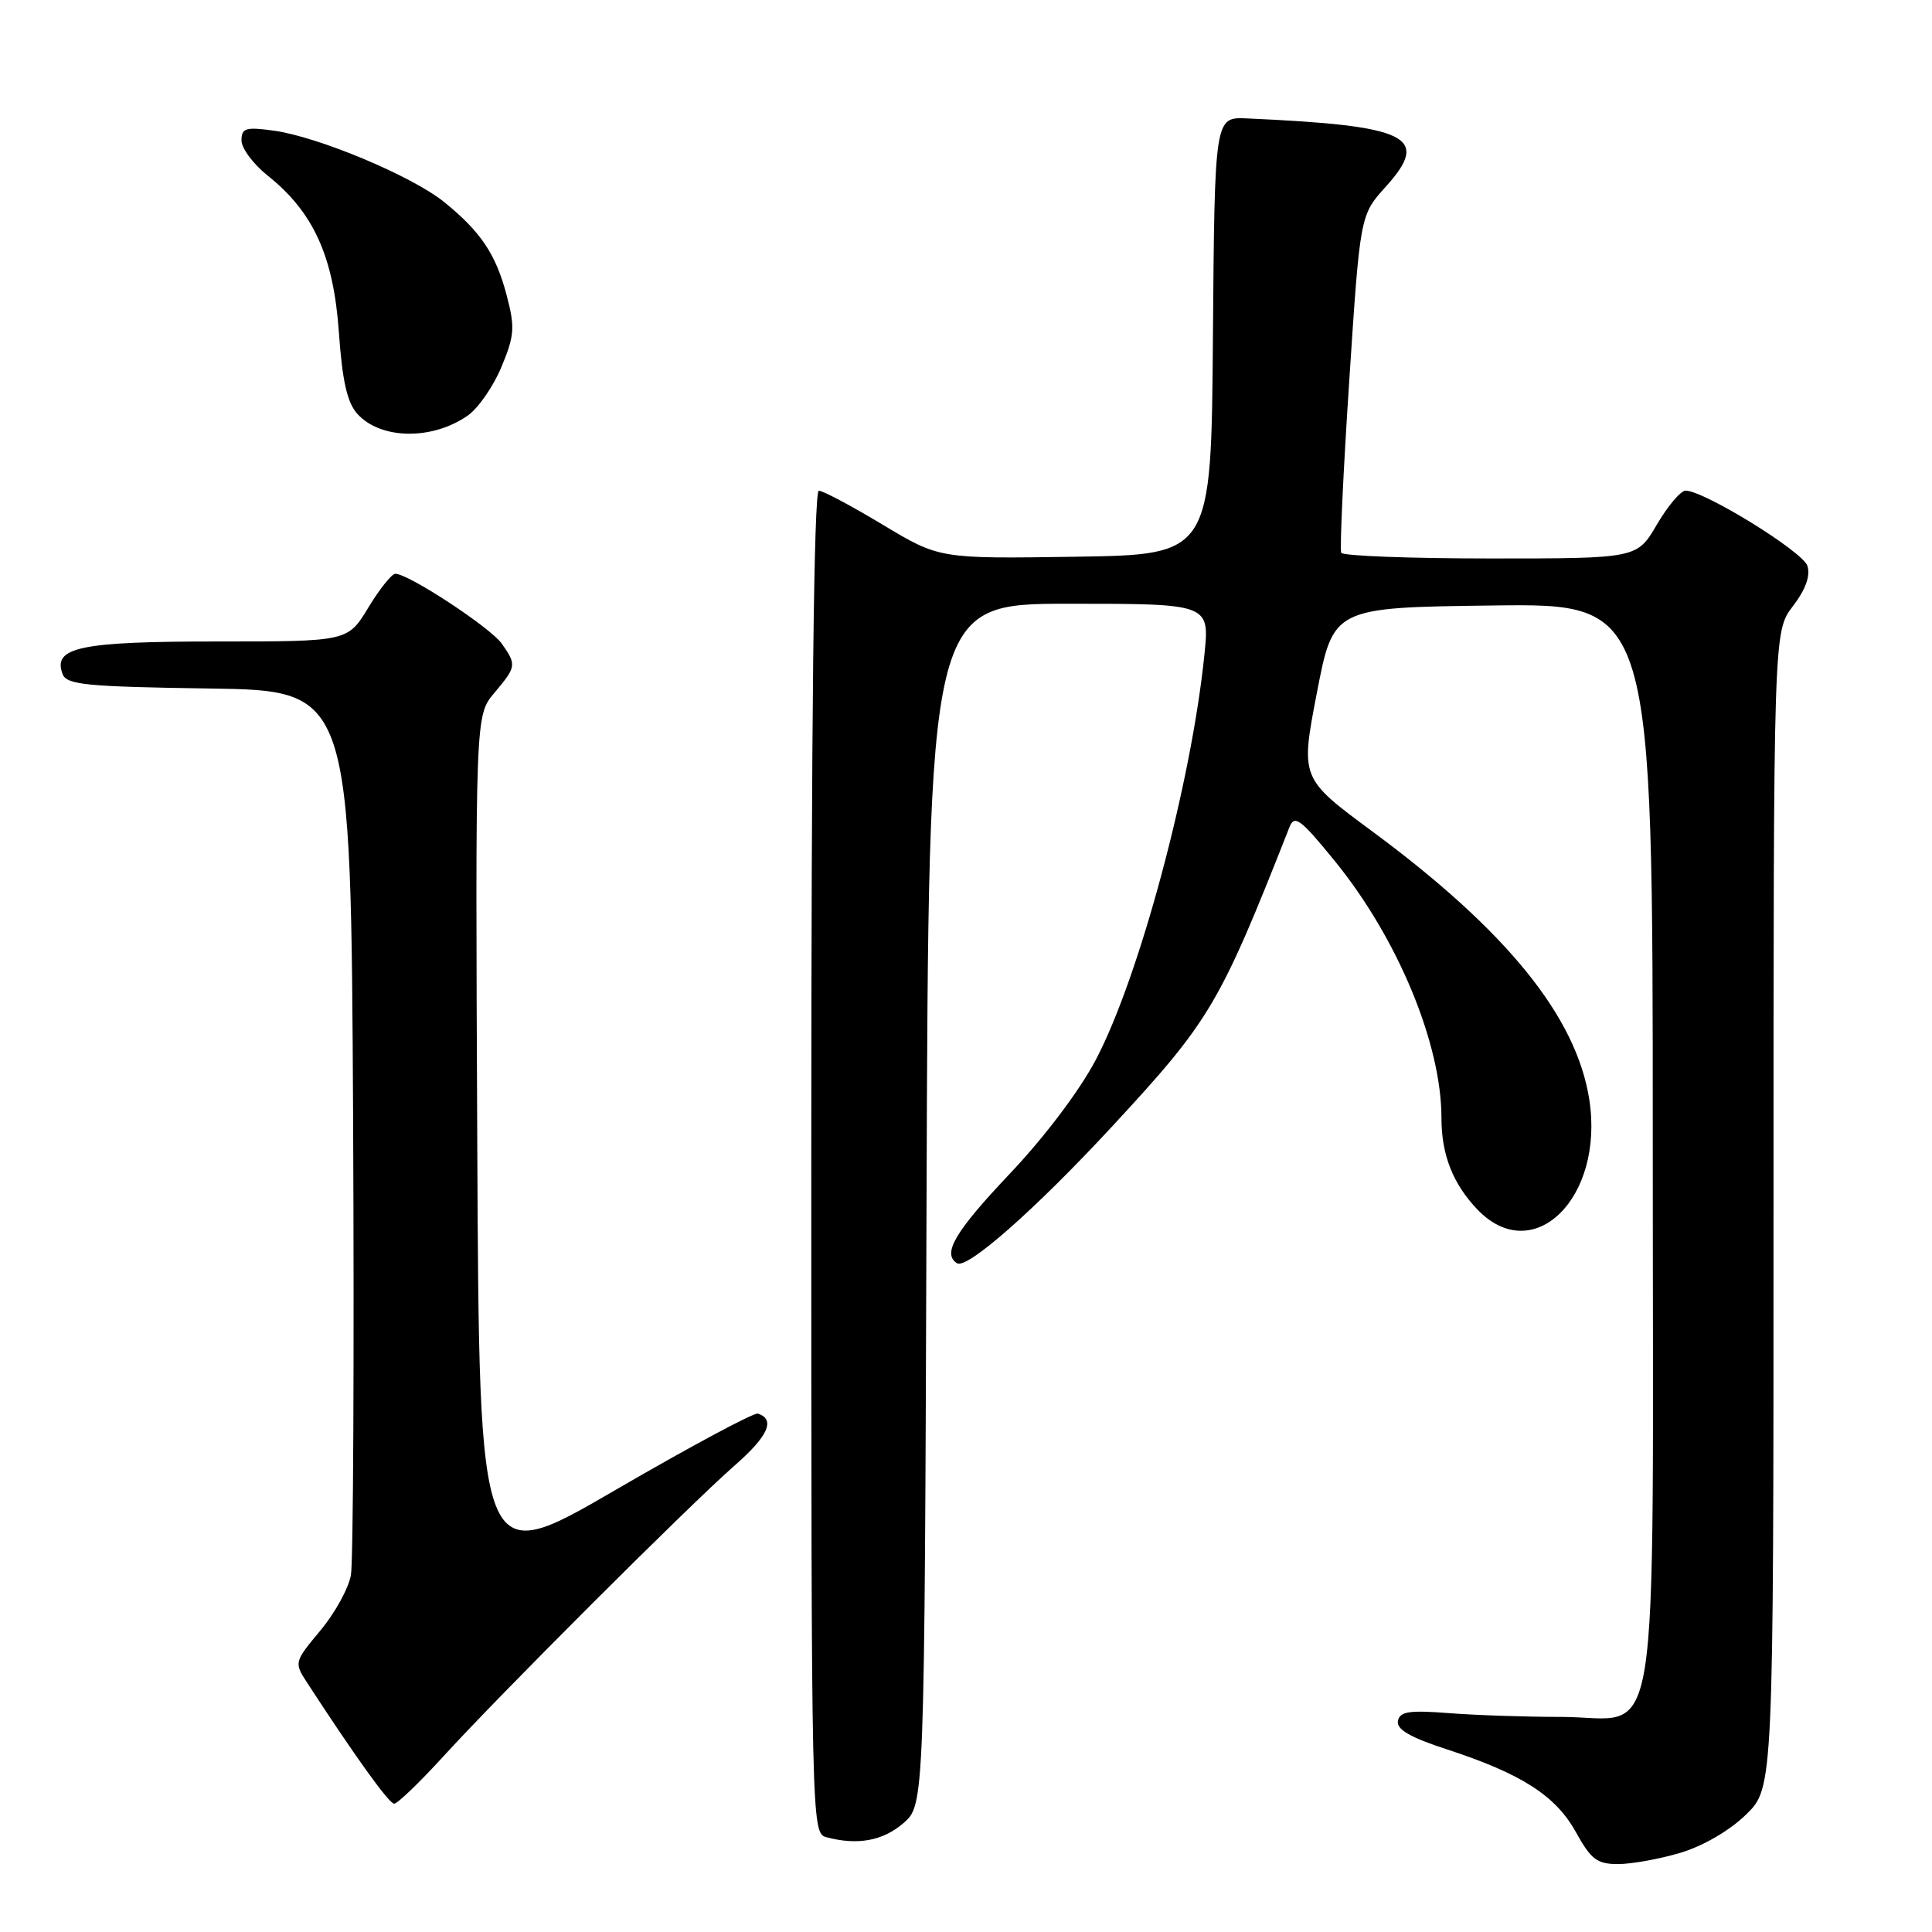 <?xml version="1.0" encoding="UTF-8" standalone="no"?>
<!DOCTYPE svg PUBLIC "-//W3C//DTD SVG 1.1//EN" "http://www.w3.org/Graphics/SVG/1.1/DTD/svg11.dtd" >
<svg xmlns="http://www.w3.org/2000/svg" xmlns:xlink="http://www.w3.org/1999/xlink" version="1.1" viewBox="0 0 256 256">
 <g >
 <path fill="currentColor"
d=" M 222.65 245.51 C 225.64 244.62 229.16 242.58 231.34 240.46 C 235.00 236.90 235.00 236.90 235.00 160.30 C 235.00 83.69 235.00 83.69 237.56 80.33 C 239.26 78.11 239.91 76.29 239.49 74.98 C 238.90 73.10 225.84 65.04 223.35 65.01 C 222.71 65.01 221.00 67.03 219.55 69.50 C 216.92 74.00 216.92 74.00 197.52 74.00 C 186.85 74.00 177.94 73.66 177.72 73.25 C 177.51 72.84 177.98 62.60 178.78 50.50 C 180.22 28.50 180.22 28.50 183.62 24.74 C 189.62 18.09 186.70 16.65 165.22 15.69 C 160.95 15.50 160.95 15.50 160.72 44.50 C 160.50 73.50 160.50 73.50 142.49 73.77 C 124.48 74.04 124.48 74.04 116.99 69.54 C 112.87 67.06 109.05 65.03 108.50 65.02 C 107.84 65.01 107.50 95.31 107.50 153.95 C 107.50 242.05 107.52 242.90 109.50 243.44 C 113.61 244.54 116.97 243.93 119.69 241.59 C 122.50 239.17 122.50 239.17 122.77 159.59 C 123.04 80.00 123.04 80.00 141.66 80.00 C 160.28 80.00 160.28 80.00 159.59 86.75 C 157.87 103.70 150.98 129.42 145.22 140.39 C 143.07 144.49 138.44 150.63 133.80 155.53 C 126.53 163.21 124.80 166.14 126.82 167.39 C 128.15 168.21 137.19 160.24 147.26 149.37 C 160.39 135.18 161.54 133.25 170.87 109.58 C 171.53 107.92 172.34 108.53 176.86 114.08 C 185.21 124.34 191.00 138.30 191.00 148.14 C 191.00 153.01 192.51 156.85 195.75 160.25 C 203.15 168.01 212.61 158.74 210.59 145.70 C 208.89 134.75 199.69 123.37 181.91 110.22 C 172.31 103.13 172.31 103.13 174.49 91.82 C 176.67 80.50 176.67 80.50 197.84 80.23 C 219.00 79.96 219.00 79.96 219.00 151.37 C 219.00 235.41 220.26 227.50 206.84 227.50 C 202.25 227.50 195.58 227.28 192.01 227.00 C 186.70 226.59 185.48 226.78 185.23 228.04 C 185.02 229.15 186.84 230.21 191.72 231.80 C 201.62 235.03 206.15 237.94 208.82 242.78 C 210.82 246.39 211.62 247.00 214.39 247.00 C 216.18 247.00 219.90 246.33 222.65 245.51 Z  M 58.73 232.75 C 66.33 224.42 91.27 199.51 97.33 194.20 C 101.79 190.30 102.78 188.09 100.43 187.31 C 99.91 187.14 91.39 191.71 81.50 197.46 C 63.50 207.93 63.50 207.93 63.24 151.37 C 62.98 94.81 62.98 94.81 65.49 91.83 C 68.43 88.33 68.47 88.11 66.49 85.29 C 64.99 83.15 54.04 75.97 52.37 76.03 C 51.89 76.05 50.28 78.07 48.79 80.53 C 46.08 85.00 46.08 85.00 28.73 85.00 C 10.55 85.00 6.93 85.77 8.30 89.33 C 8.84 90.74 11.46 90.99 27.71 91.23 C 46.50 91.50 46.50 91.50 46.79 148.50 C 46.94 179.85 46.81 206.94 46.50 208.70 C 46.19 210.46 44.36 213.78 42.43 216.08 C 39.01 220.18 38.97 220.31 40.64 222.88 C 47.03 232.71 51.55 239.00 52.23 239.00 C 52.67 239.00 55.59 236.19 58.73 232.75 Z  M 62.00 55.05 C 63.38 54.08 65.38 51.19 66.45 48.61 C 68.17 44.48 68.25 43.38 67.16 39.22 C 65.73 33.71 63.72 30.71 58.85 26.77 C 54.60 23.33 42.17 18.12 36.27 17.31 C 32.55 16.80 32.00 16.97 32.00 18.61 C 32.00 19.65 33.56 21.75 35.47 23.27 C 41.53 28.11 44.19 33.94 44.90 43.98 C 45.36 50.52 46.00 53.34 47.36 54.85 C 50.45 58.26 57.30 58.35 62.00 55.05 Z "/>
</g>
</svg>